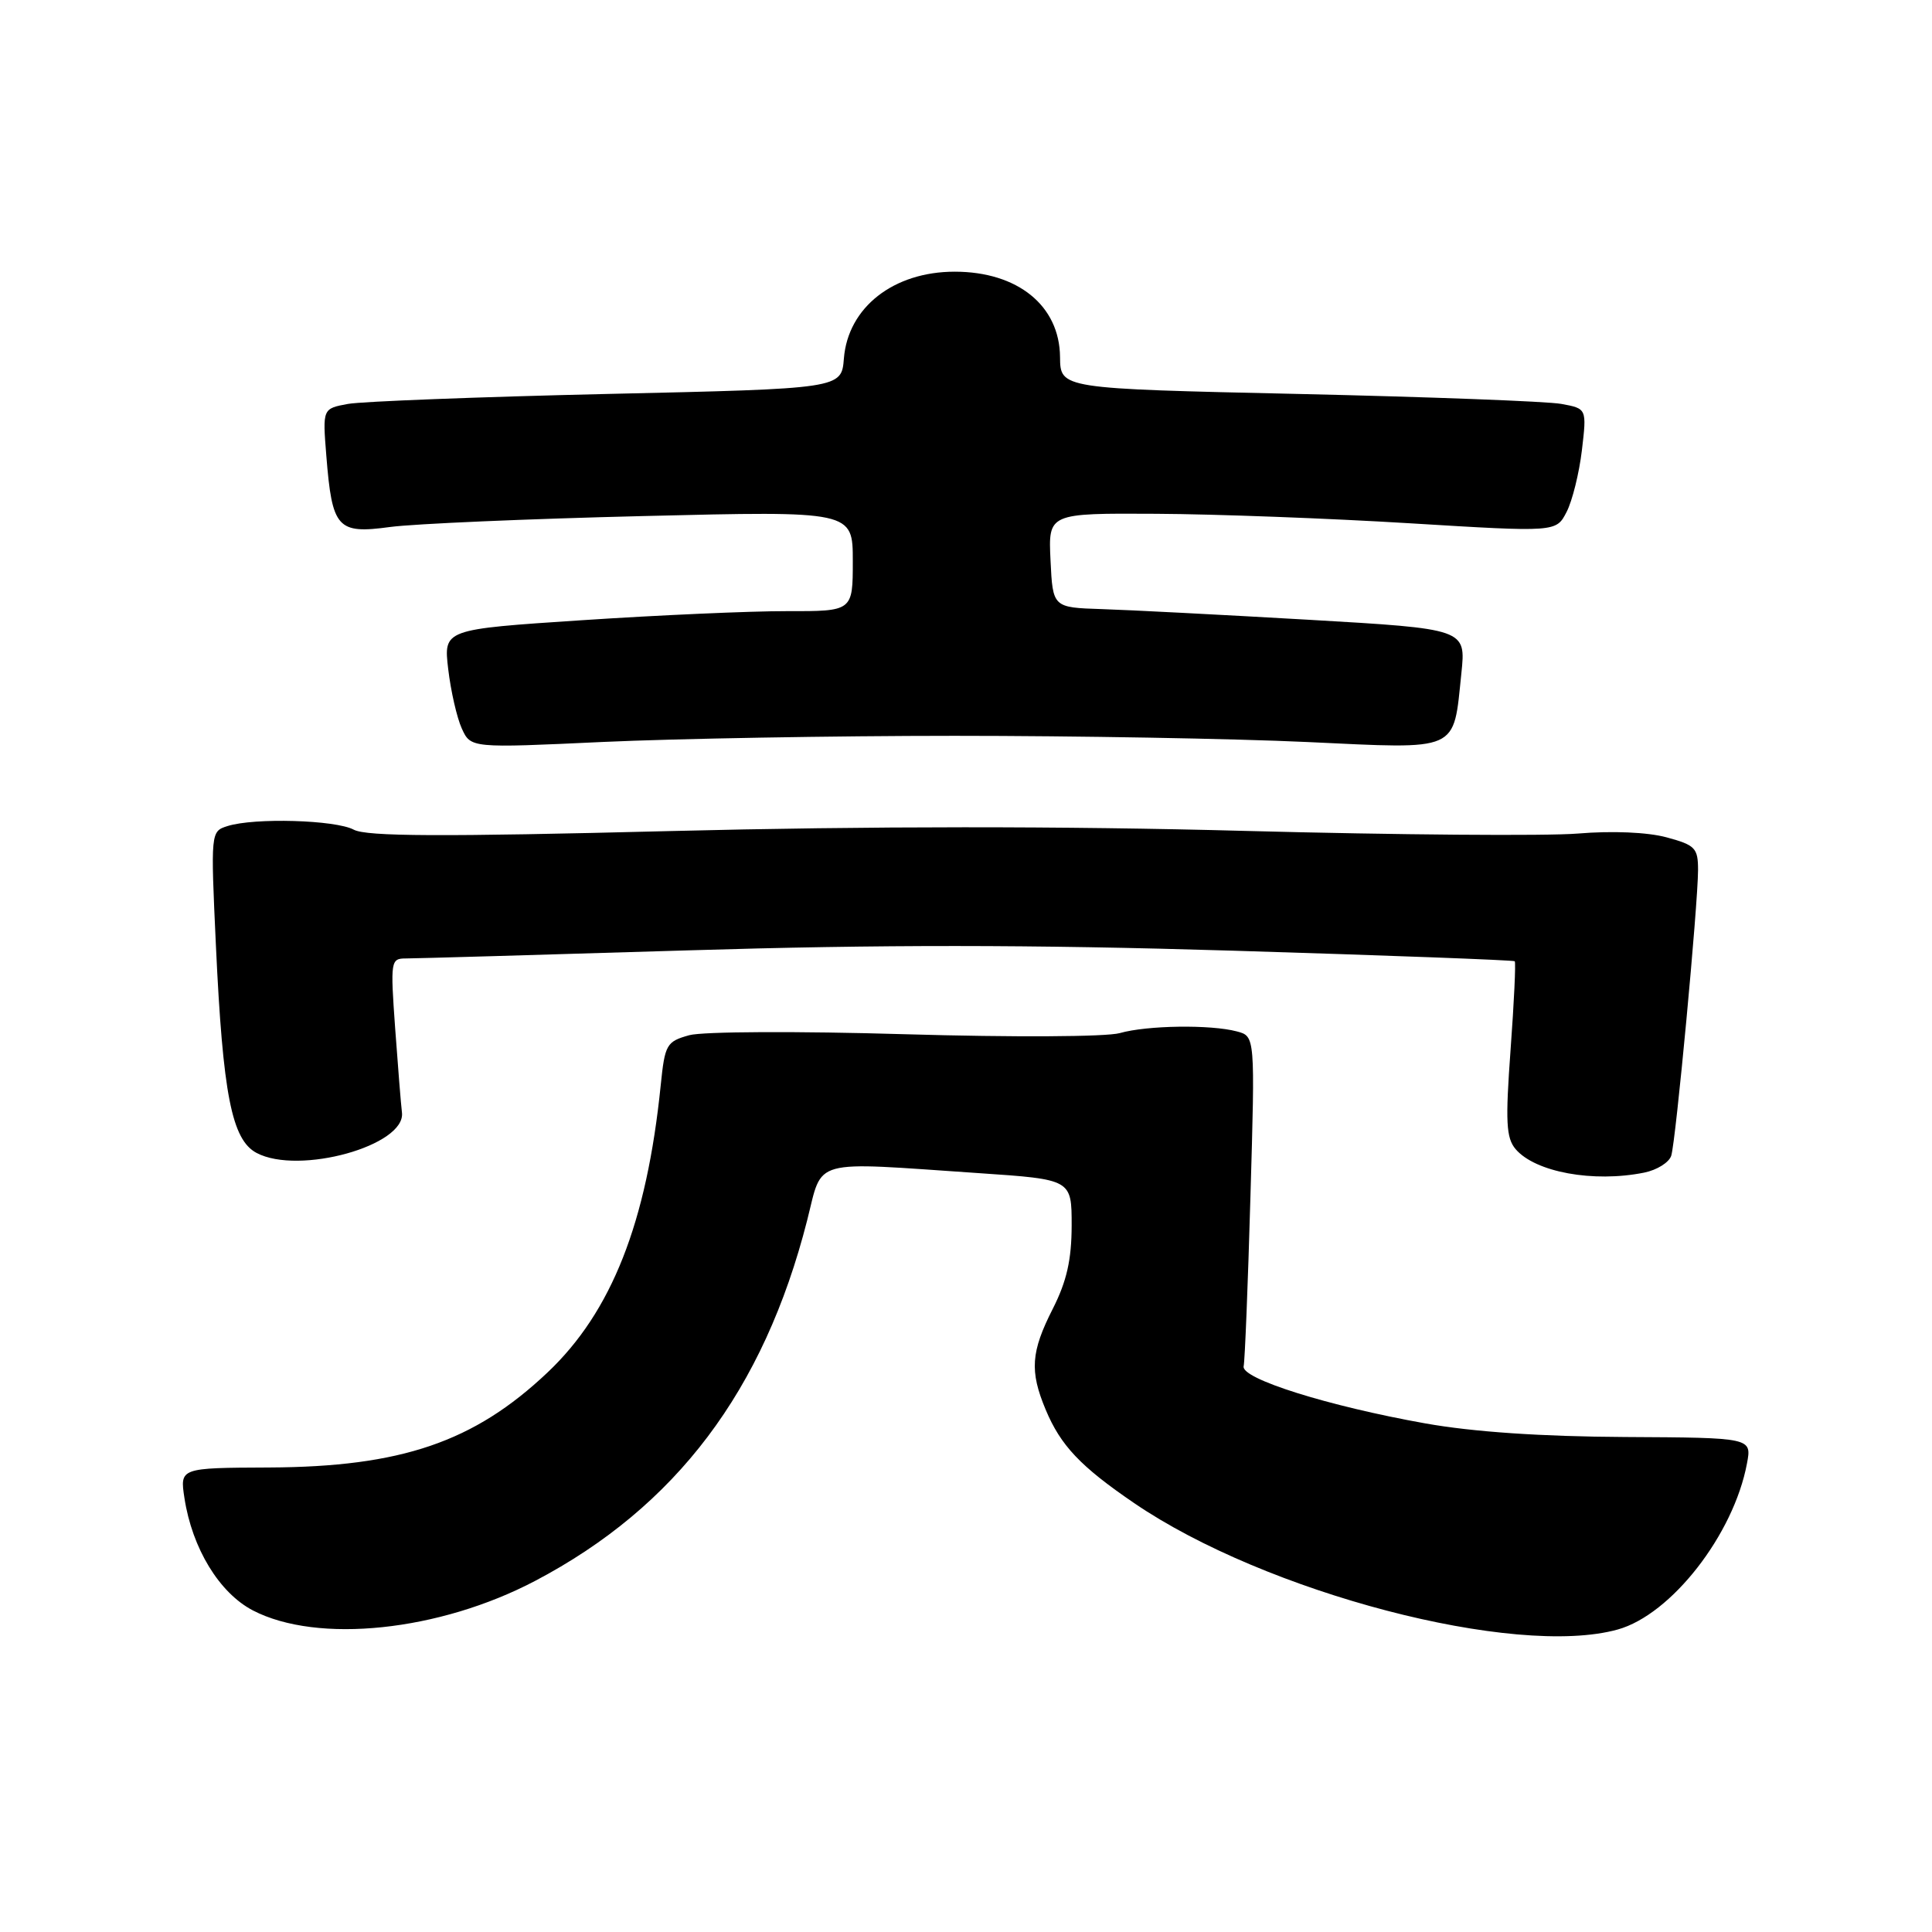 <?xml version="1.0" encoding="UTF-8" standalone="no"?>
<!DOCTYPE svg PUBLIC "-//W3C//DTD SVG 1.1//EN" "http://www.w3.org/Graphics/SVG/1.1/DTD/svg11.dtd" >
<svg xmlns="http://www.w3.org/2000/svg" xmlns:xlink="http://www.w3.org/1999/xlink" version="1.1" viewBox="0 0 256 256">
 <g >
 <path fill="currentColor"
d=" M 214.35 215.92 C 221.45 213.95 229.72 203.33 231.48 193.93 C 232.13 190.50 232.13 190.50 215.31 190.41 C 204.24 190.35 195.21 189.74 188.87 188.61 C 176.01 186.32 164.42 182.68 164.79 181.04 C 164.95 180.34 165.36 170.21 165.69 158.54 C 166.31 137.31 166.31 137.31 163.90 136.67 C 160.42 135.74 151.98 135.86 148.38 136.89 C 146.62 137.39 134.29 137.46 119.90 137.04 C 105.68 136.62 93.12 136.68 91.33 137.17 C 88.32 138.01 88.10 138.38 87.55 143.78 C 85.70 162.02 81.04 173.83 72.55 181.86 C 62.81 191.08 53.15 194.37 35.66 194.45 C 23.83 194.50 23.83 194.50 24.44 198.50 C 25.46 205.17 29.06 211.07 33.51 213.39 C 42.09 217.84 58.19 216.16 70.90 209.48 C 89.57 199.67 101.20 184.26 106.95 161.71 C 109.07 153.39 107.17 153.92 129.75 155.45 C 142.00 156.28 142.00 156.28 142.00 162.39 C 141.99 166.92 141.35 169.77 139.50 173.42 C 136.60 179.13 136.42 181.67 138.55 186.77 C 140.54 191.54 143.16 194.31 150.27 199.16 C 167.68 211.05 200.75 219.70 214.35 215.92 Z  M 217.85 155.38 C 219.55 155.04 221.17 154.03 221.45 153.13 C 222.06 151.19 224.99 119.91 225.00 115.29 C 225.00 112.36 224.63 111.98 220.82 110.95 C 218.31 110.27 213.61 110.07 209.07 110.45 C 204.91 110.79 185.07 110.63 165.00 110.10 C 140.89 109.45 115.02 109.46 88.80 110.12 C 58.45 110.89 48.58 110.84 46.88 109.94 C 44.46 108.64 33.69 108.33 30.14 109.46 C 27.92 110.16 27.91 110.24 28.61 125.31 C 29.53 145.03 30.71 151.03 34.00 152.77 C 39.61 155.74 53.81 151.79 53.26 147.41 C 53.13 146.36 52.73 141.34 52.36 136.25 C 51.72 127.31 51.77 127.00 53.79 127.00 C 54.95 127.00 71.73 126.52 91.09 125.93 C 116.58 125.15 136.52 125.16 163.36 125.97 C 183.74 126.59 200.55 127.22 200.71 127.37 C 200.87 127.53 200.62 132.80 200.16 139.08 C 199.46 148.66 199.57 150.78 200.83 152.27 C 203.44 155.32 211.12 156.73 217.85 155.38 Z  M 126.50 97.50 C 142.45 97.50 163.45 97.87 173.18 98.32 C 193.57 99.27 192.54 99.73 193.64 89.21 C 194.25 83.33 194.25 83.33 173.38 82.12 C 161.89 81.46 149.57 80.82 146.00 80.71 C 139.50 80.50 139.50 80.50 139.20 74.25 C 138.90 68.00 138.90 68.00 153.20 68.08 C 161.07 68.12 176.21 68.69 186.85 69.34 C 206.20 70.52 206.20 70.52 207.58 67.84 C 208.34 66.37 209.25 62.69 209.61 59.66 C 210.26 54.14 210.26 54.14 206.88 53.52 C 205.02 53.18 189.32 52.59 172.00 52.20 C 140.50 51.50 140.50 51.50 140.46 47.31 C 140.40 40.50 134.85 36.00 126.50 36.00 C 118.40 36.00 112.36 40.73 111.82 47.50 C 111.50 51.50 111.50 51.50 80.50 52.20 C 63.45 52.59 47.98 53.19 46.12 53.52 C 42.74 54.14 42.74 54.14 43.24 60.39 C 44.01 70.02 44.69 70.78 51.68 69.83 C 54.88 69.40 69.99 68.75 85.25 68.38 C 113.00 67.70 113.00 67.70 113.00 74.35 C 113.00 81.00 113.00 81.00 104.25 80.98 C 99.44 80.97 87.24 81.51 77.14 82.18 C 58.77 83.39 58.77 83.39 59.39 88.66 C 59.73 91.55 60.54 95.10 61.19 96.53 C 62.38 99.13 62.38 99.13 79.94 98.31 C 89.60 97.87 110.55 97.50 126.50 97.50 Z "/>
</g>
</svg>